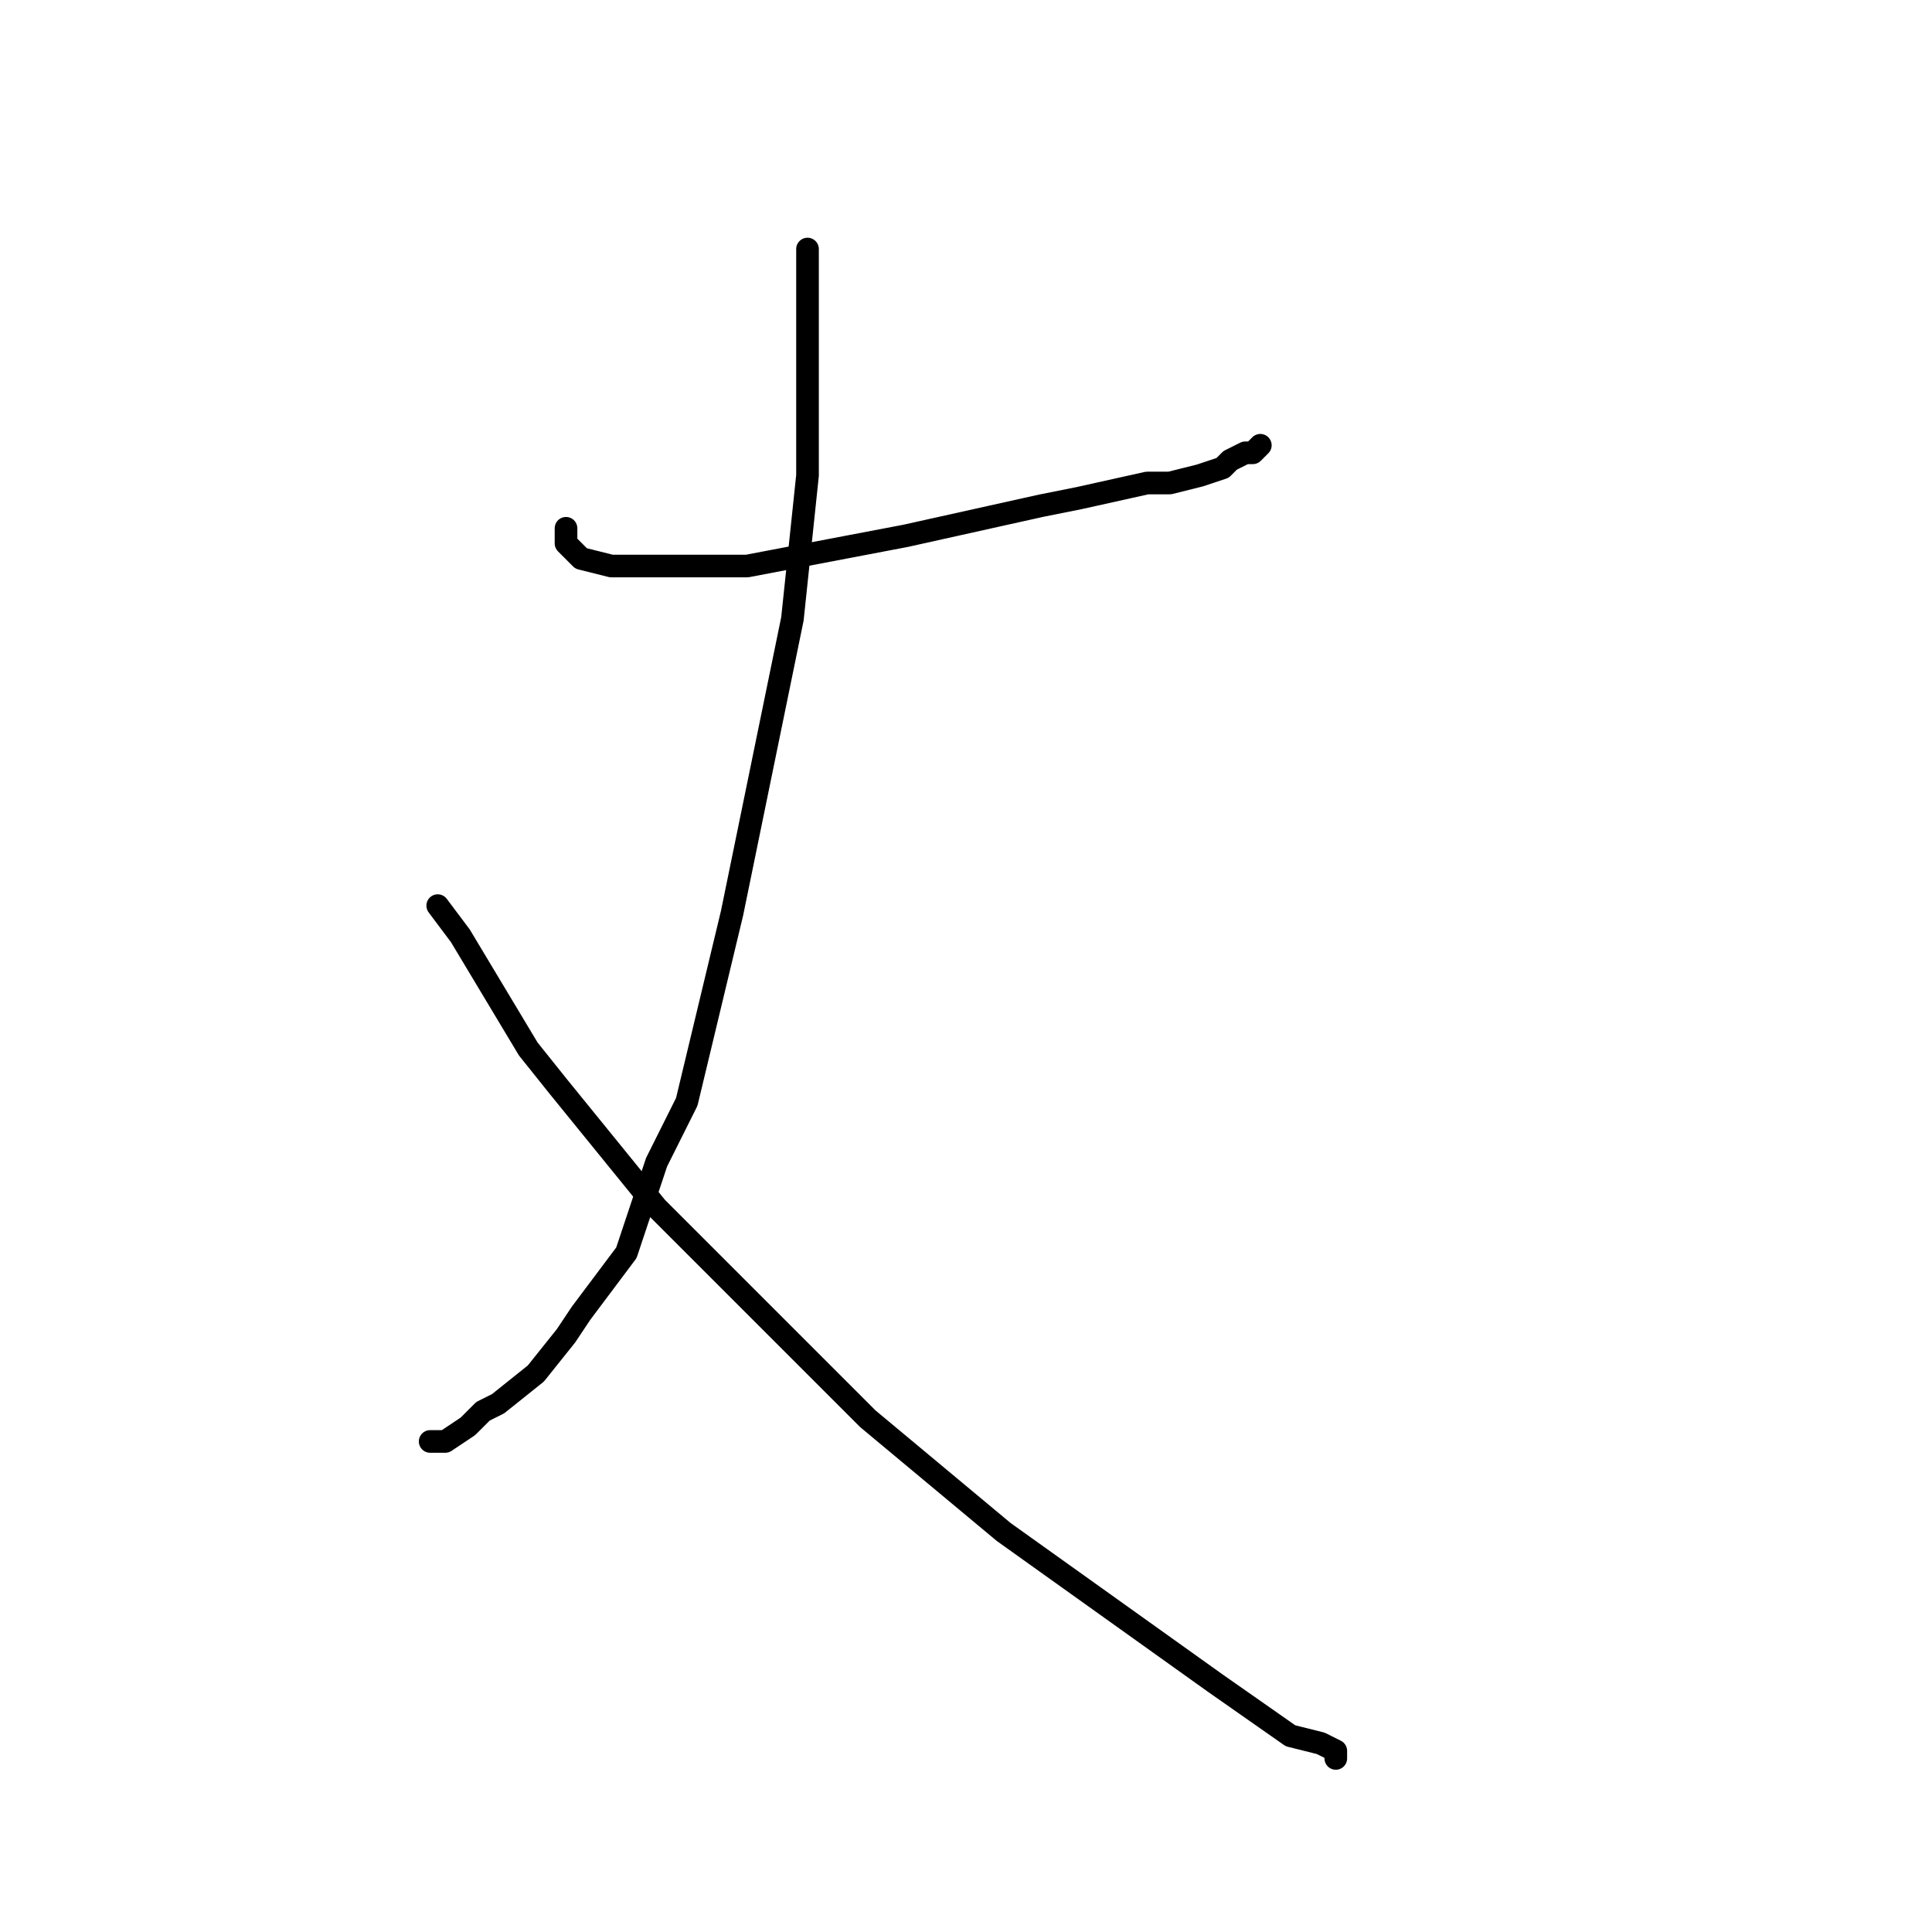 <?xml version="1.0" standalone="no"?>
    <svg width="256" height="256" xmlns="http://www.w3.org/2000/svg" version="1.1">
    <polyline stroke="black" stroke-width="3" stroke-linecap="round" fill="transparent" stroke-linejoin="round" points="75 70 75 71 75 72 76 73 77 74 81 75 85 75 99 75 120 71 138 67 143 66 152 64 155 64 159 63 162 62 163 61 165 60 166 60 167 59 167 59 167 59 " />
        <polyline stroke="black" stroke-width="3" stroke-linecap="round" fill="transparent" stroke-linejoin="round" points="107 33 107 39 107 63 105 82 97 121 91 146 87 154 83 166 77 174 75 177 71 182 66 186 64 187 62 189 59 191 58 191 57 191 57 191 " />
        <polyline stroke="black" stroke-width="3" stroke-linecap="round" fill="transparent" stroke-linejoin="round" points="58 120 61 124 70 139 74 144 87 160 115 188 133 203 161 223 171 230 175 231 177 232 177 233 177 233 " />
        </svg>